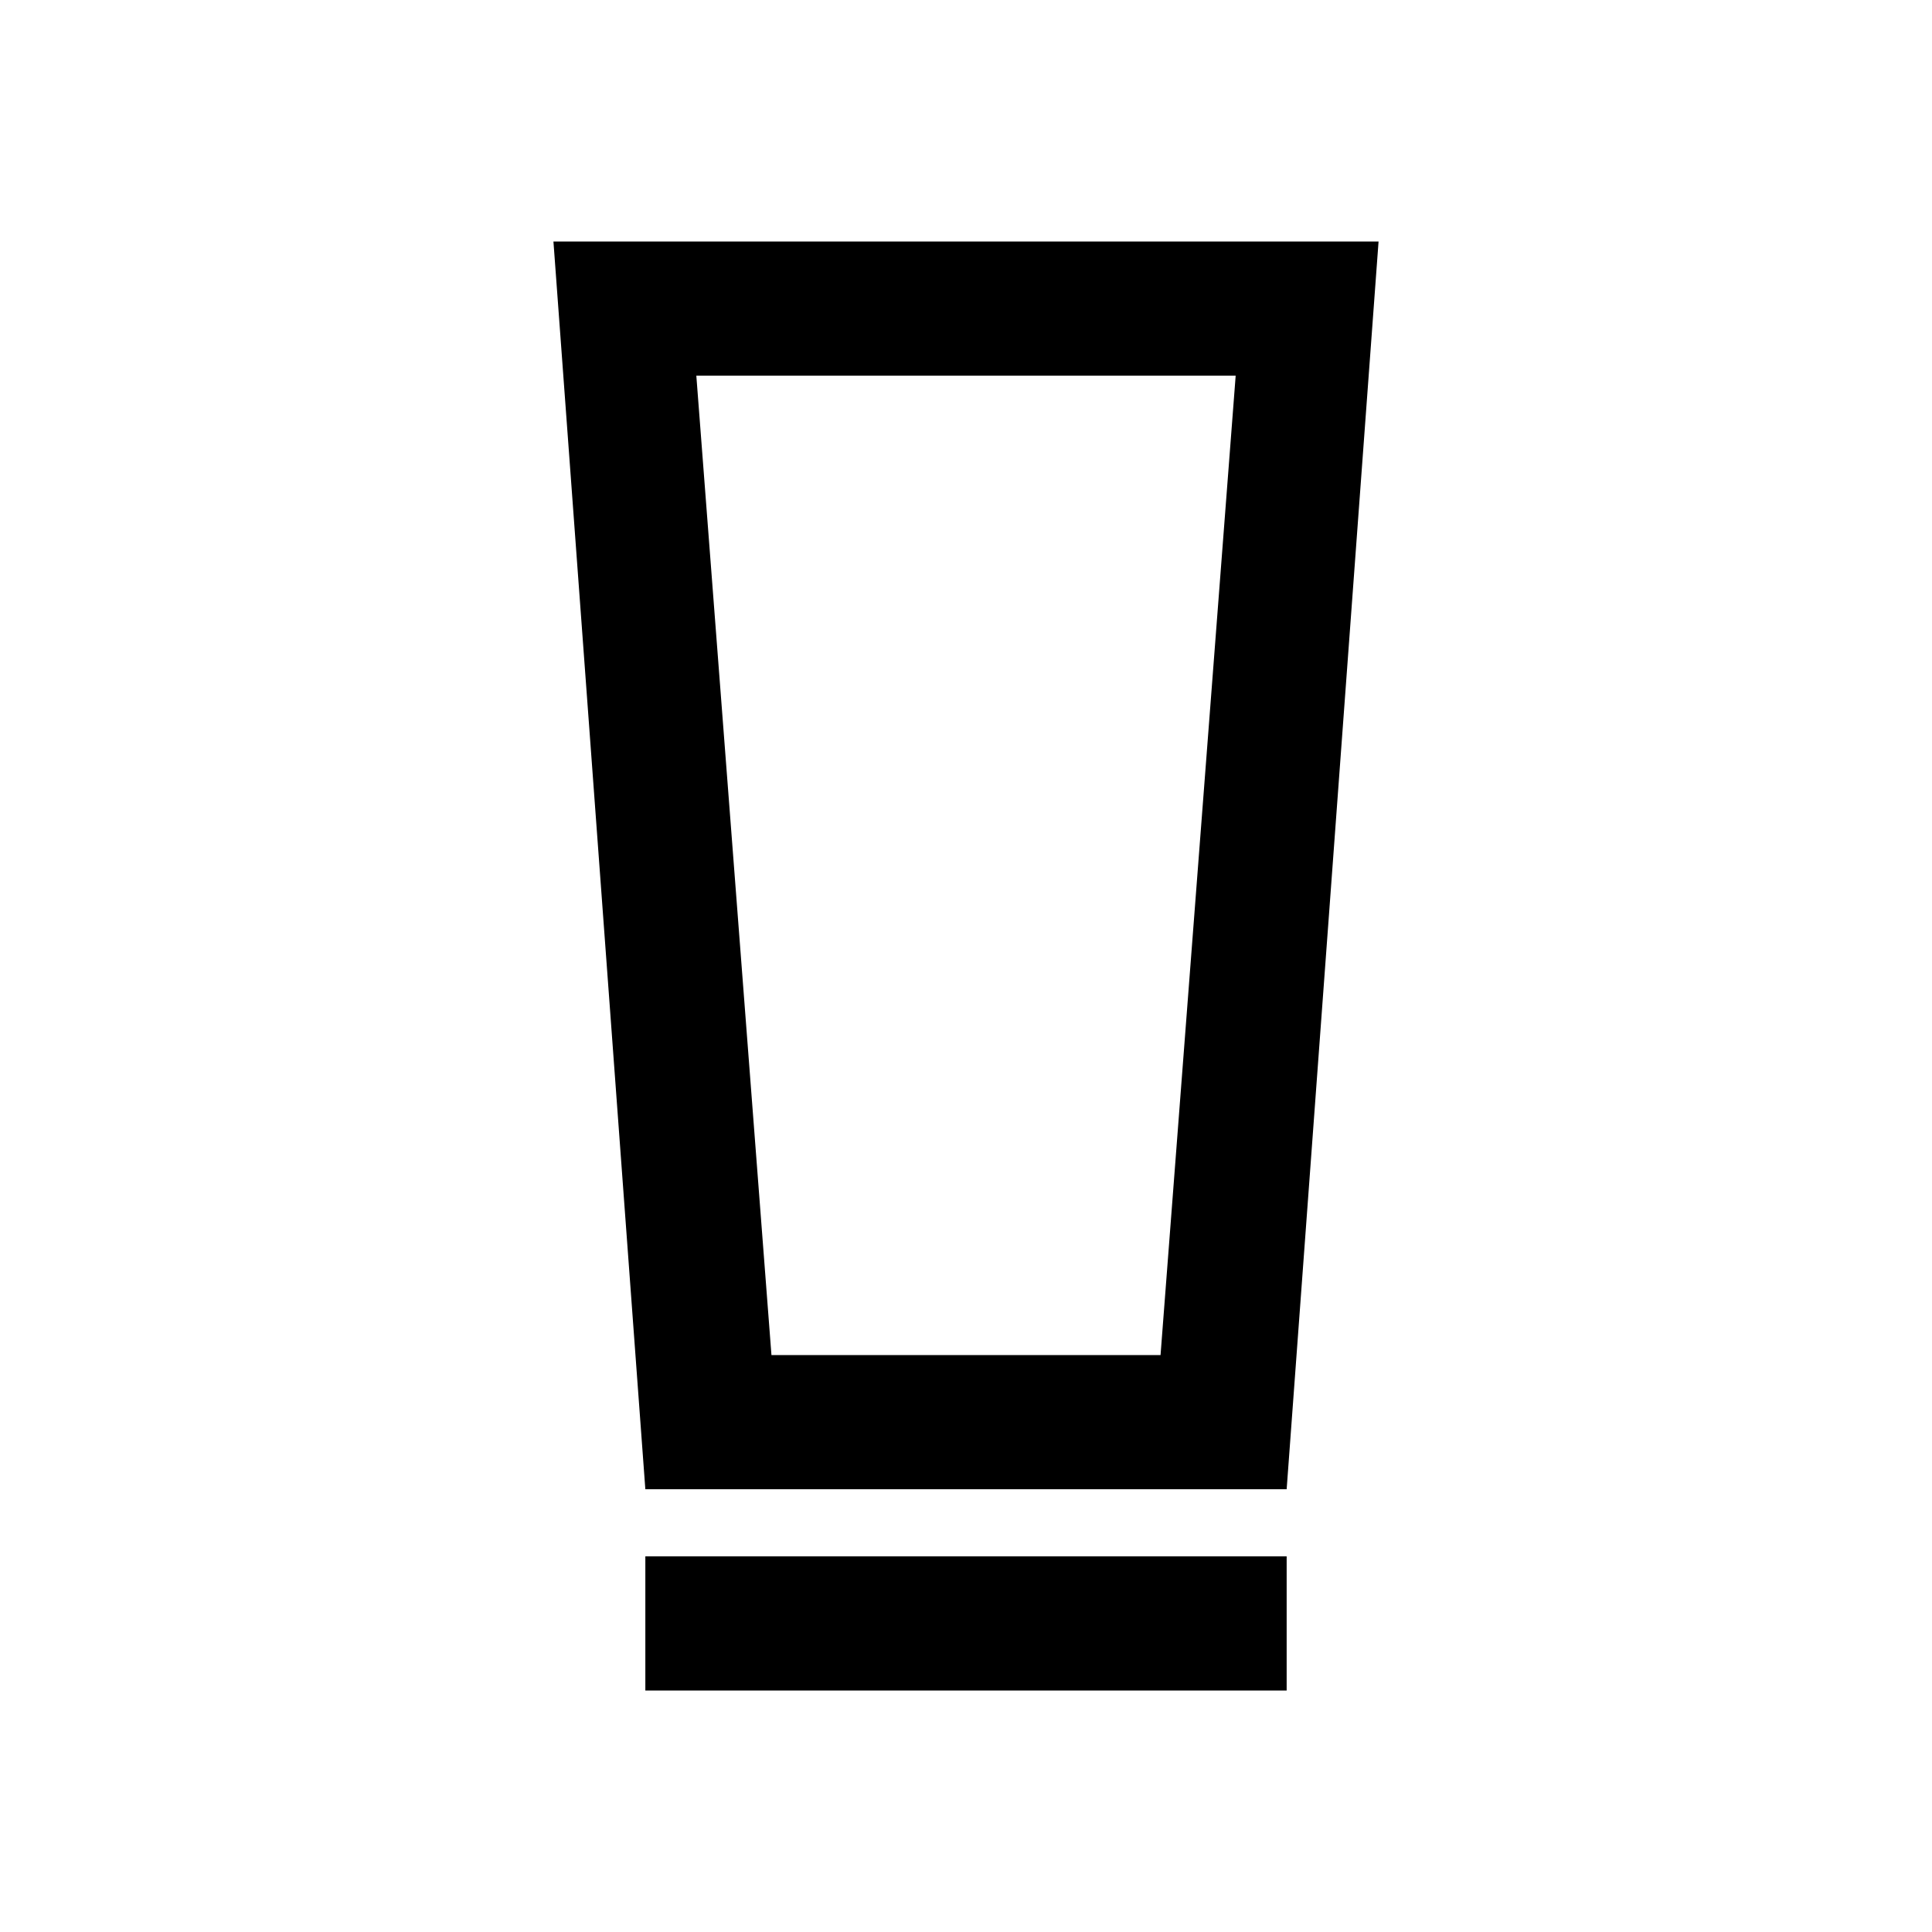 <svg xmlns="http://www.w3.org/2000/svg" height="40" viewBox="0 -960 960 960" width="40"><path d="M320.667-120v-66.666h318.666V-120H320.667Zm0-99.999L275-840h410l-45.667 620.001H320.667Zm62.666-66.667h193.334L614-773.334H346l37.333 486.668Zm0-486.668H346h268-230.667Z"/></svg>